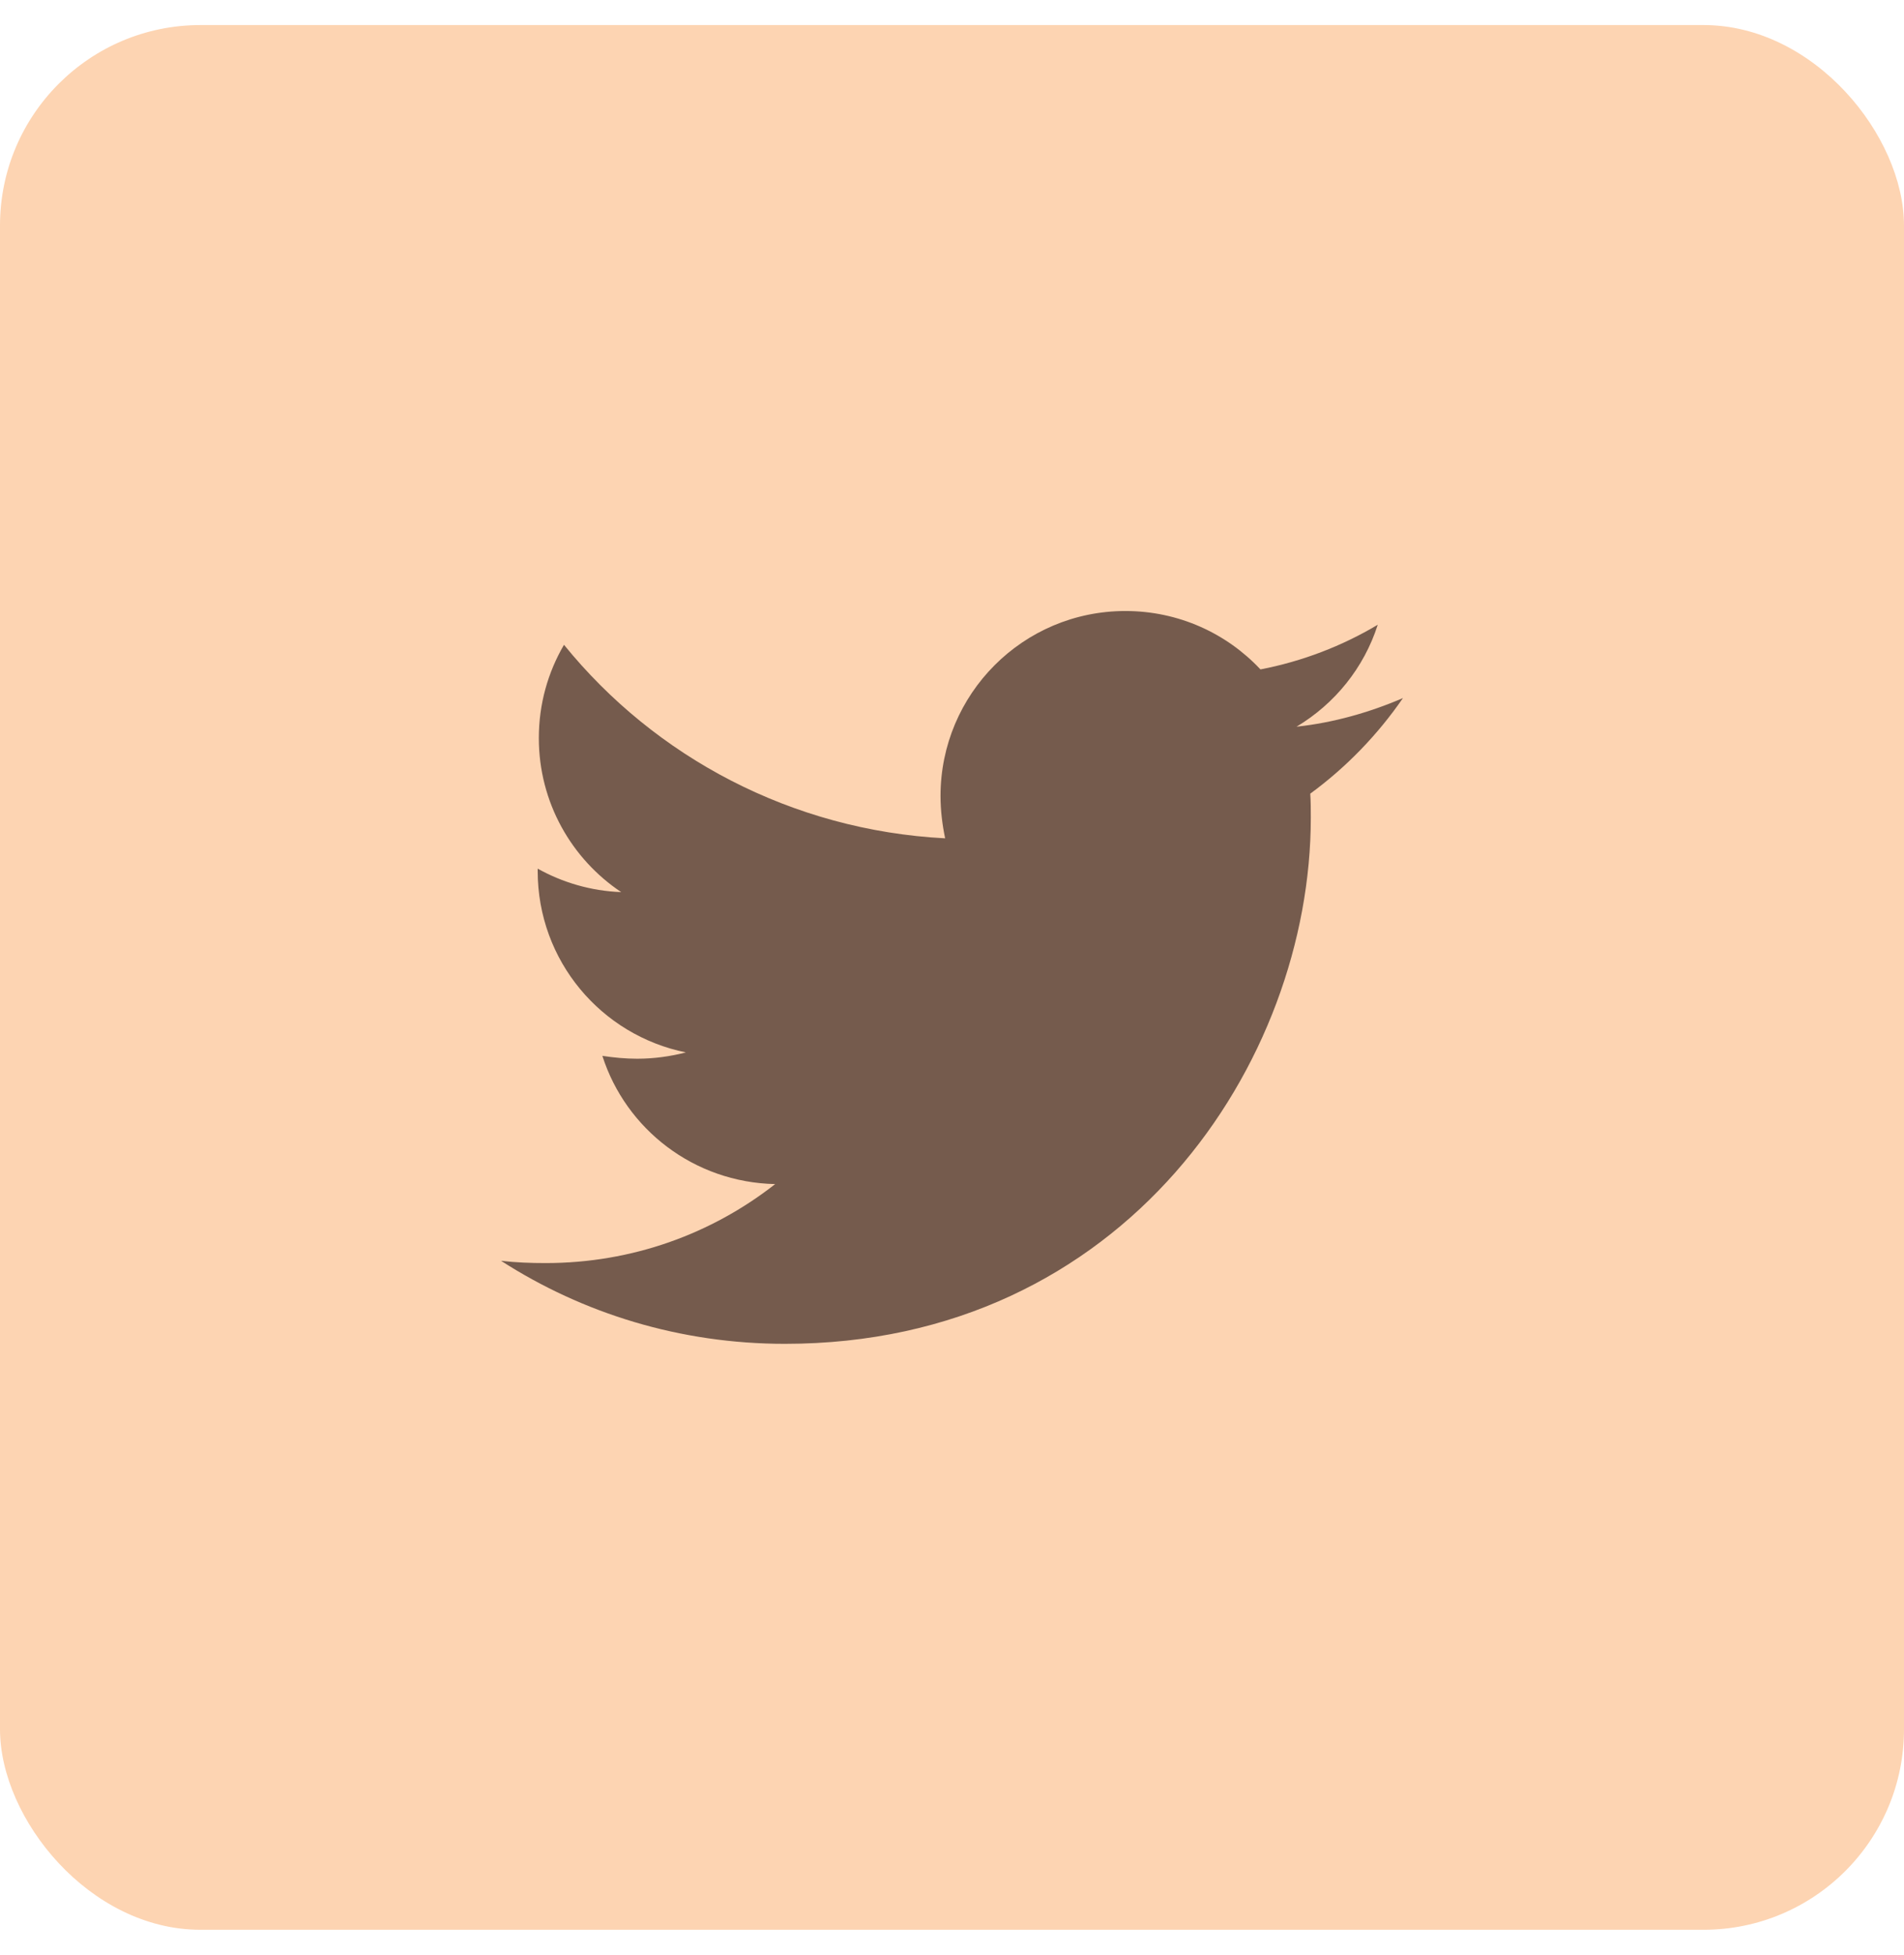 <svg width="38" height="39" viewBox="0 0 38 39" fill="none" xmlns="http://www.w3.org/2000/svg">
<rect y="0.5" width="38" height="38" rx="4" fill="#FDD4B2"/>
<path d="M26.15 15.834C26.161 15.994 26.161 16.154 26.161 16.314C26.161 21.19 22.449 26.81 15.665 26.81C13.575 26.81 11.633 26.204 10 25.154C10.297 25.188 10.582 25.199 10.891 25.199C12.615 25.199 14.203 24.617 15.471 23.623C13.849 23.589 12.49 22.527 12.022 21.065C12.25 21.099 12.478 21.122 12.718 21.122C13.05 21.122 13.381 21.076 13.689 20.996C11.999 20.654 10.731 19.169 10.731 17.376V17.33C11.222 17.604 11.793 17.776 12.398 17.798C11.405 17.136 10.754 16.005 10.754 14.726C10.754 14.041 10.937 13.412 11.256 12.864C13.072 15.103 15.802 16.565 18.863 16.725C18.806 16.451 18.771 16.165 18.771 15.88C18.771 13.847 20.416 12.19 22.461 12.19C23.523 12.19 24.482 12.636 25.156 13.355C25.99 13.195 26.789 12.887 27.497 12.464C27.223 13.321 26.641 14.041 25.876 14.498C26.618 14.418 27.337 14.212 28 13.927C27.497 14.657 26.869 15.308 26.15 15.834Z" fill="#755B4D"/>
</svg>

